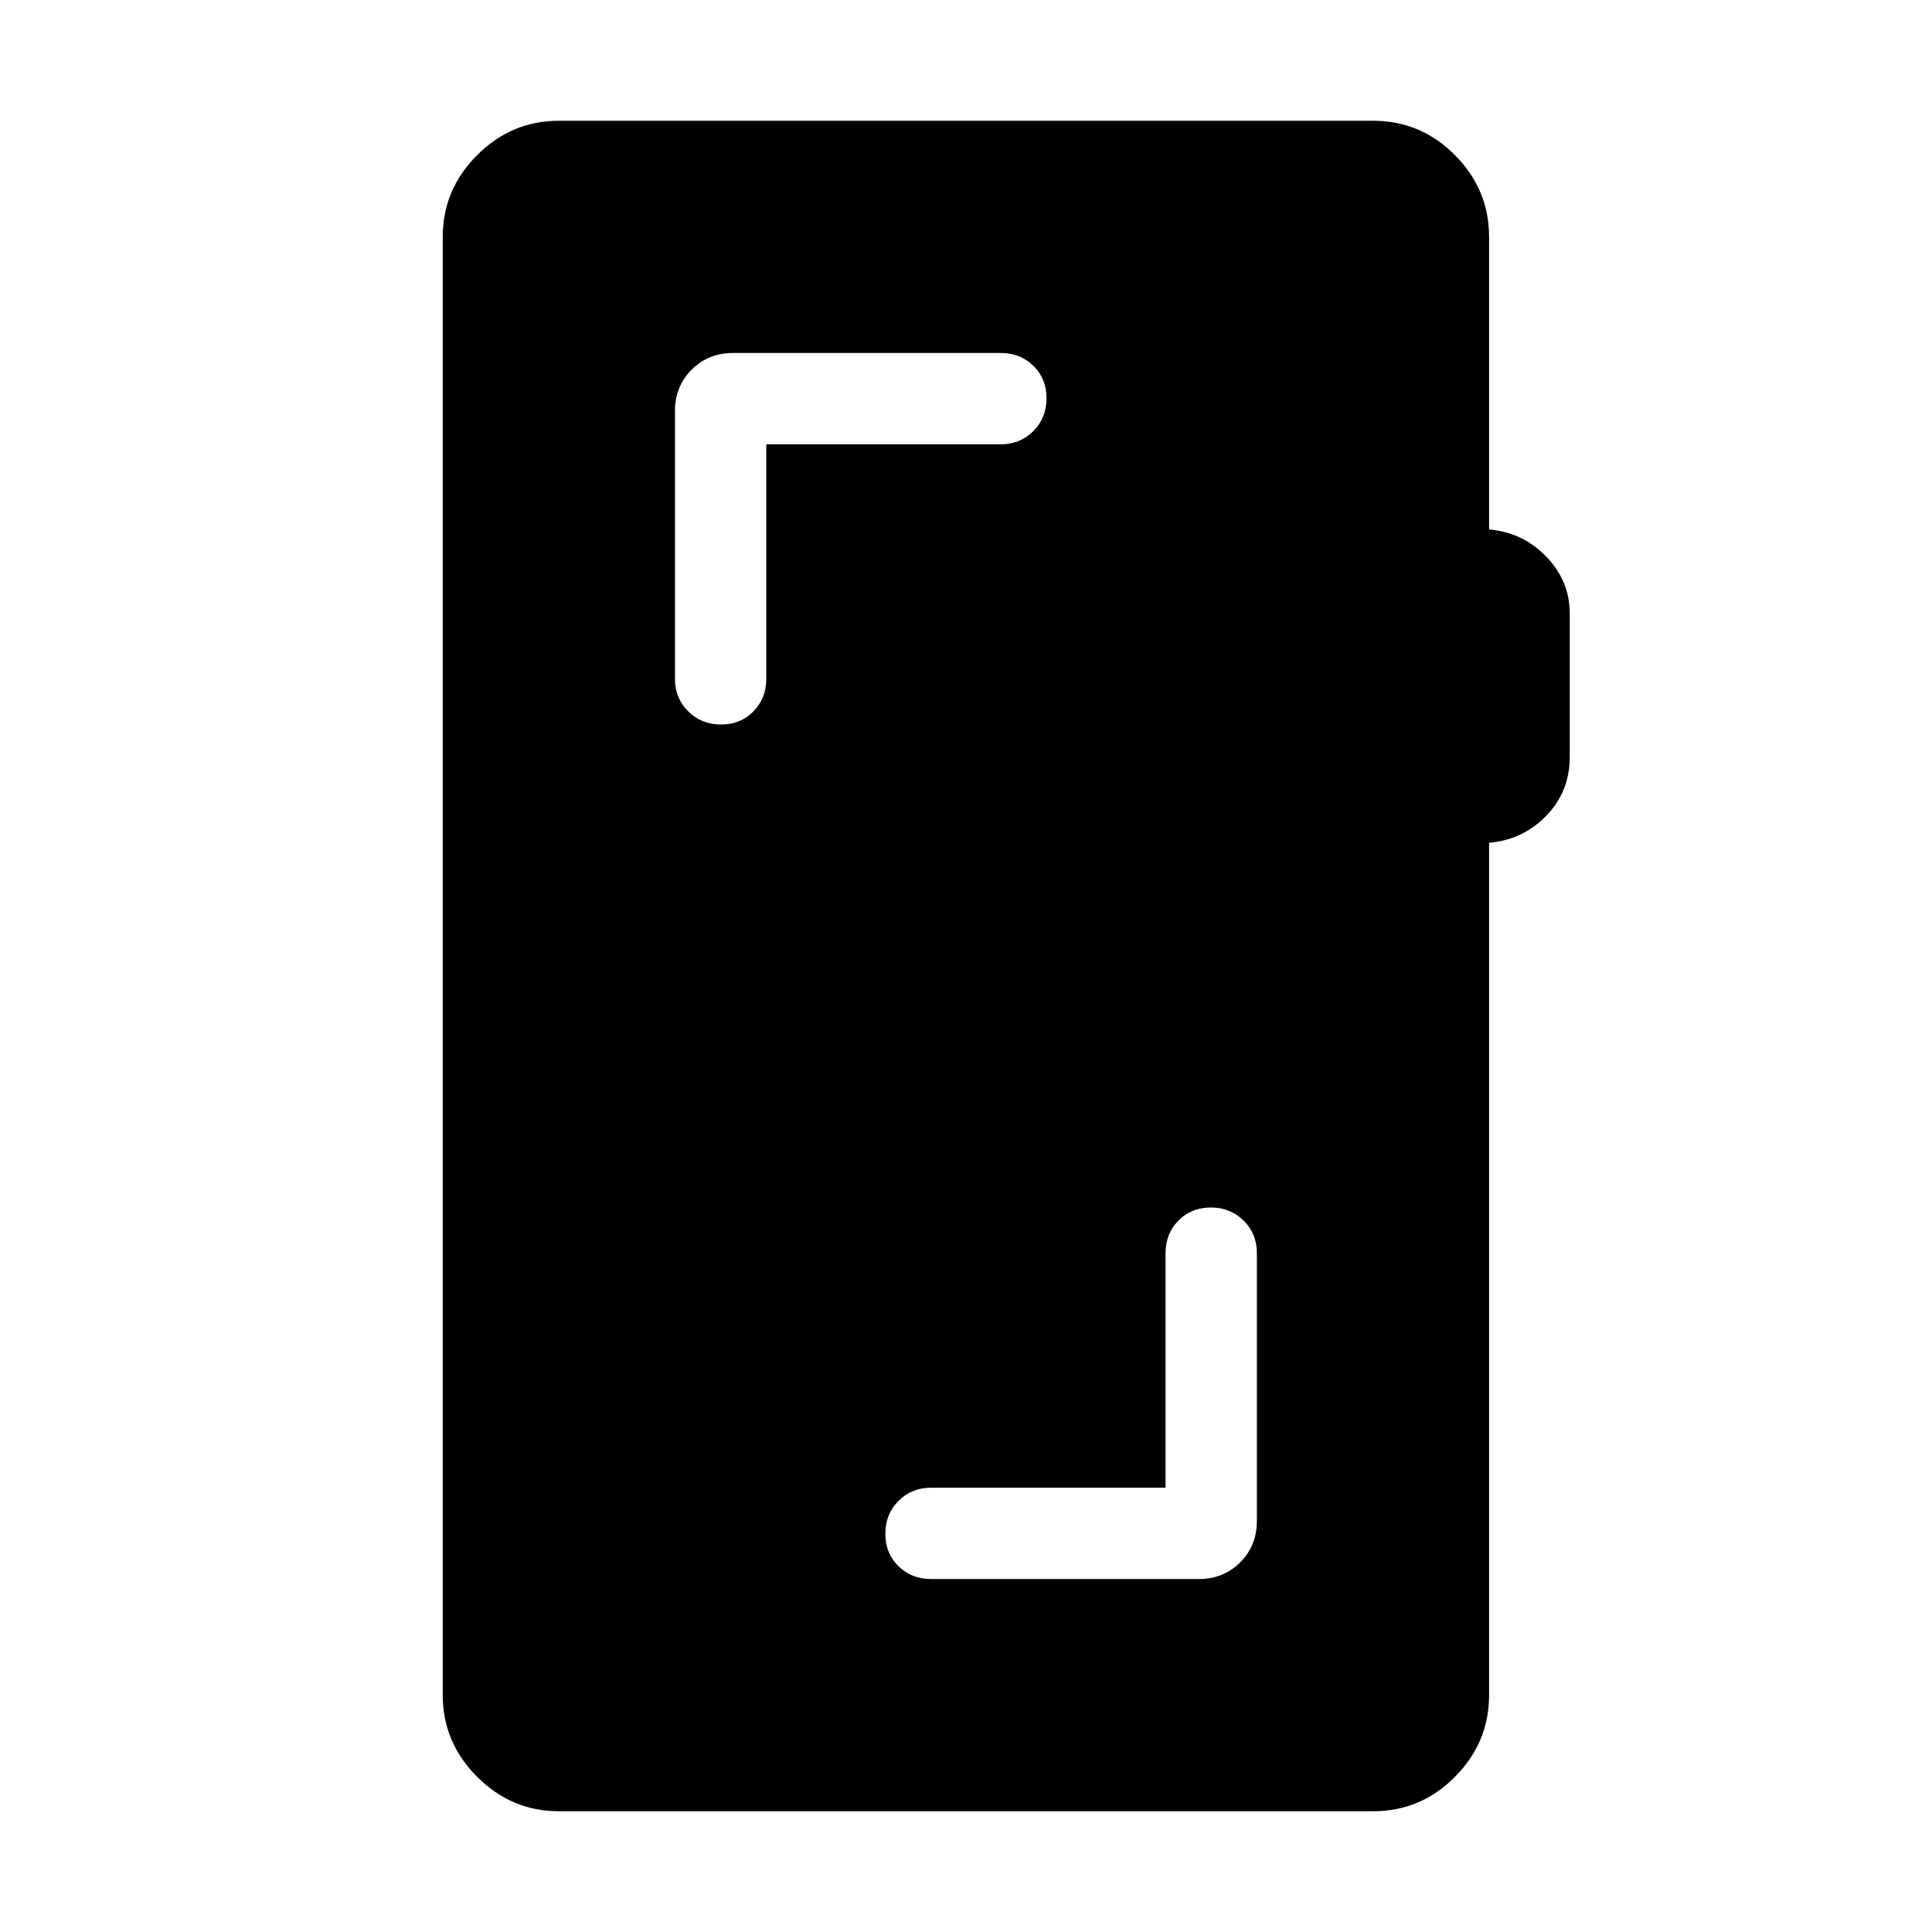 <svg xmlns="http://www.w3.org/2000/svg" width="48" height="48" viewBox="0 -960 960 960"><path d="M579.15-220.77H462.61q-9.64 0-16.16 6.58-6.53 6.58-6.53 16.31 0 9.73 6.53 16.11 6.52 6.38 16.16 6.38h133.08q12.26 0 20.55-8.29 8.3-8.29 8.3-20.55v-133.08q0-9.64-6.58-16.17-6.58-6.52-16.31-6.52-9.73 0-16.11 6.52-6.39 6.53-6.39 16.17v116.54ZM277.69-60q-23.5 0-40.59-17.1Q220-94.19 220-117.69v-724.62q0-23.53 17.08-40.61T277.69-900h404.54q23.8 0 40.74 17.1 16.95 17.09 16.95 40.59v145.39q16.85 1.46 28.46 13.57Q780-671.25 780-655.16v71.24q0 17.22-11.62 29.23-11.61 12-28.46 13.46v423.54q0 23.5-16.95 40.59Q706.03-60 682.23-60H277.69Zm103.08-679.23h116.54q9.64 0 16.17-6.58 6.52-6.58 6.52-16.31 0-9.73-6.52-16.11-6.53-6.38-16.17-6.38H364.23q-12.26 0-20.55 8.29-8.29 8.29-8.29 20.55v133.08q0 9.64 6.58 16.17 6.58 6.52 16.3 6.52 9.73 0 16.11-6.52 6.39-6.53 6.39-16.17v-116.54Z"/></svg>